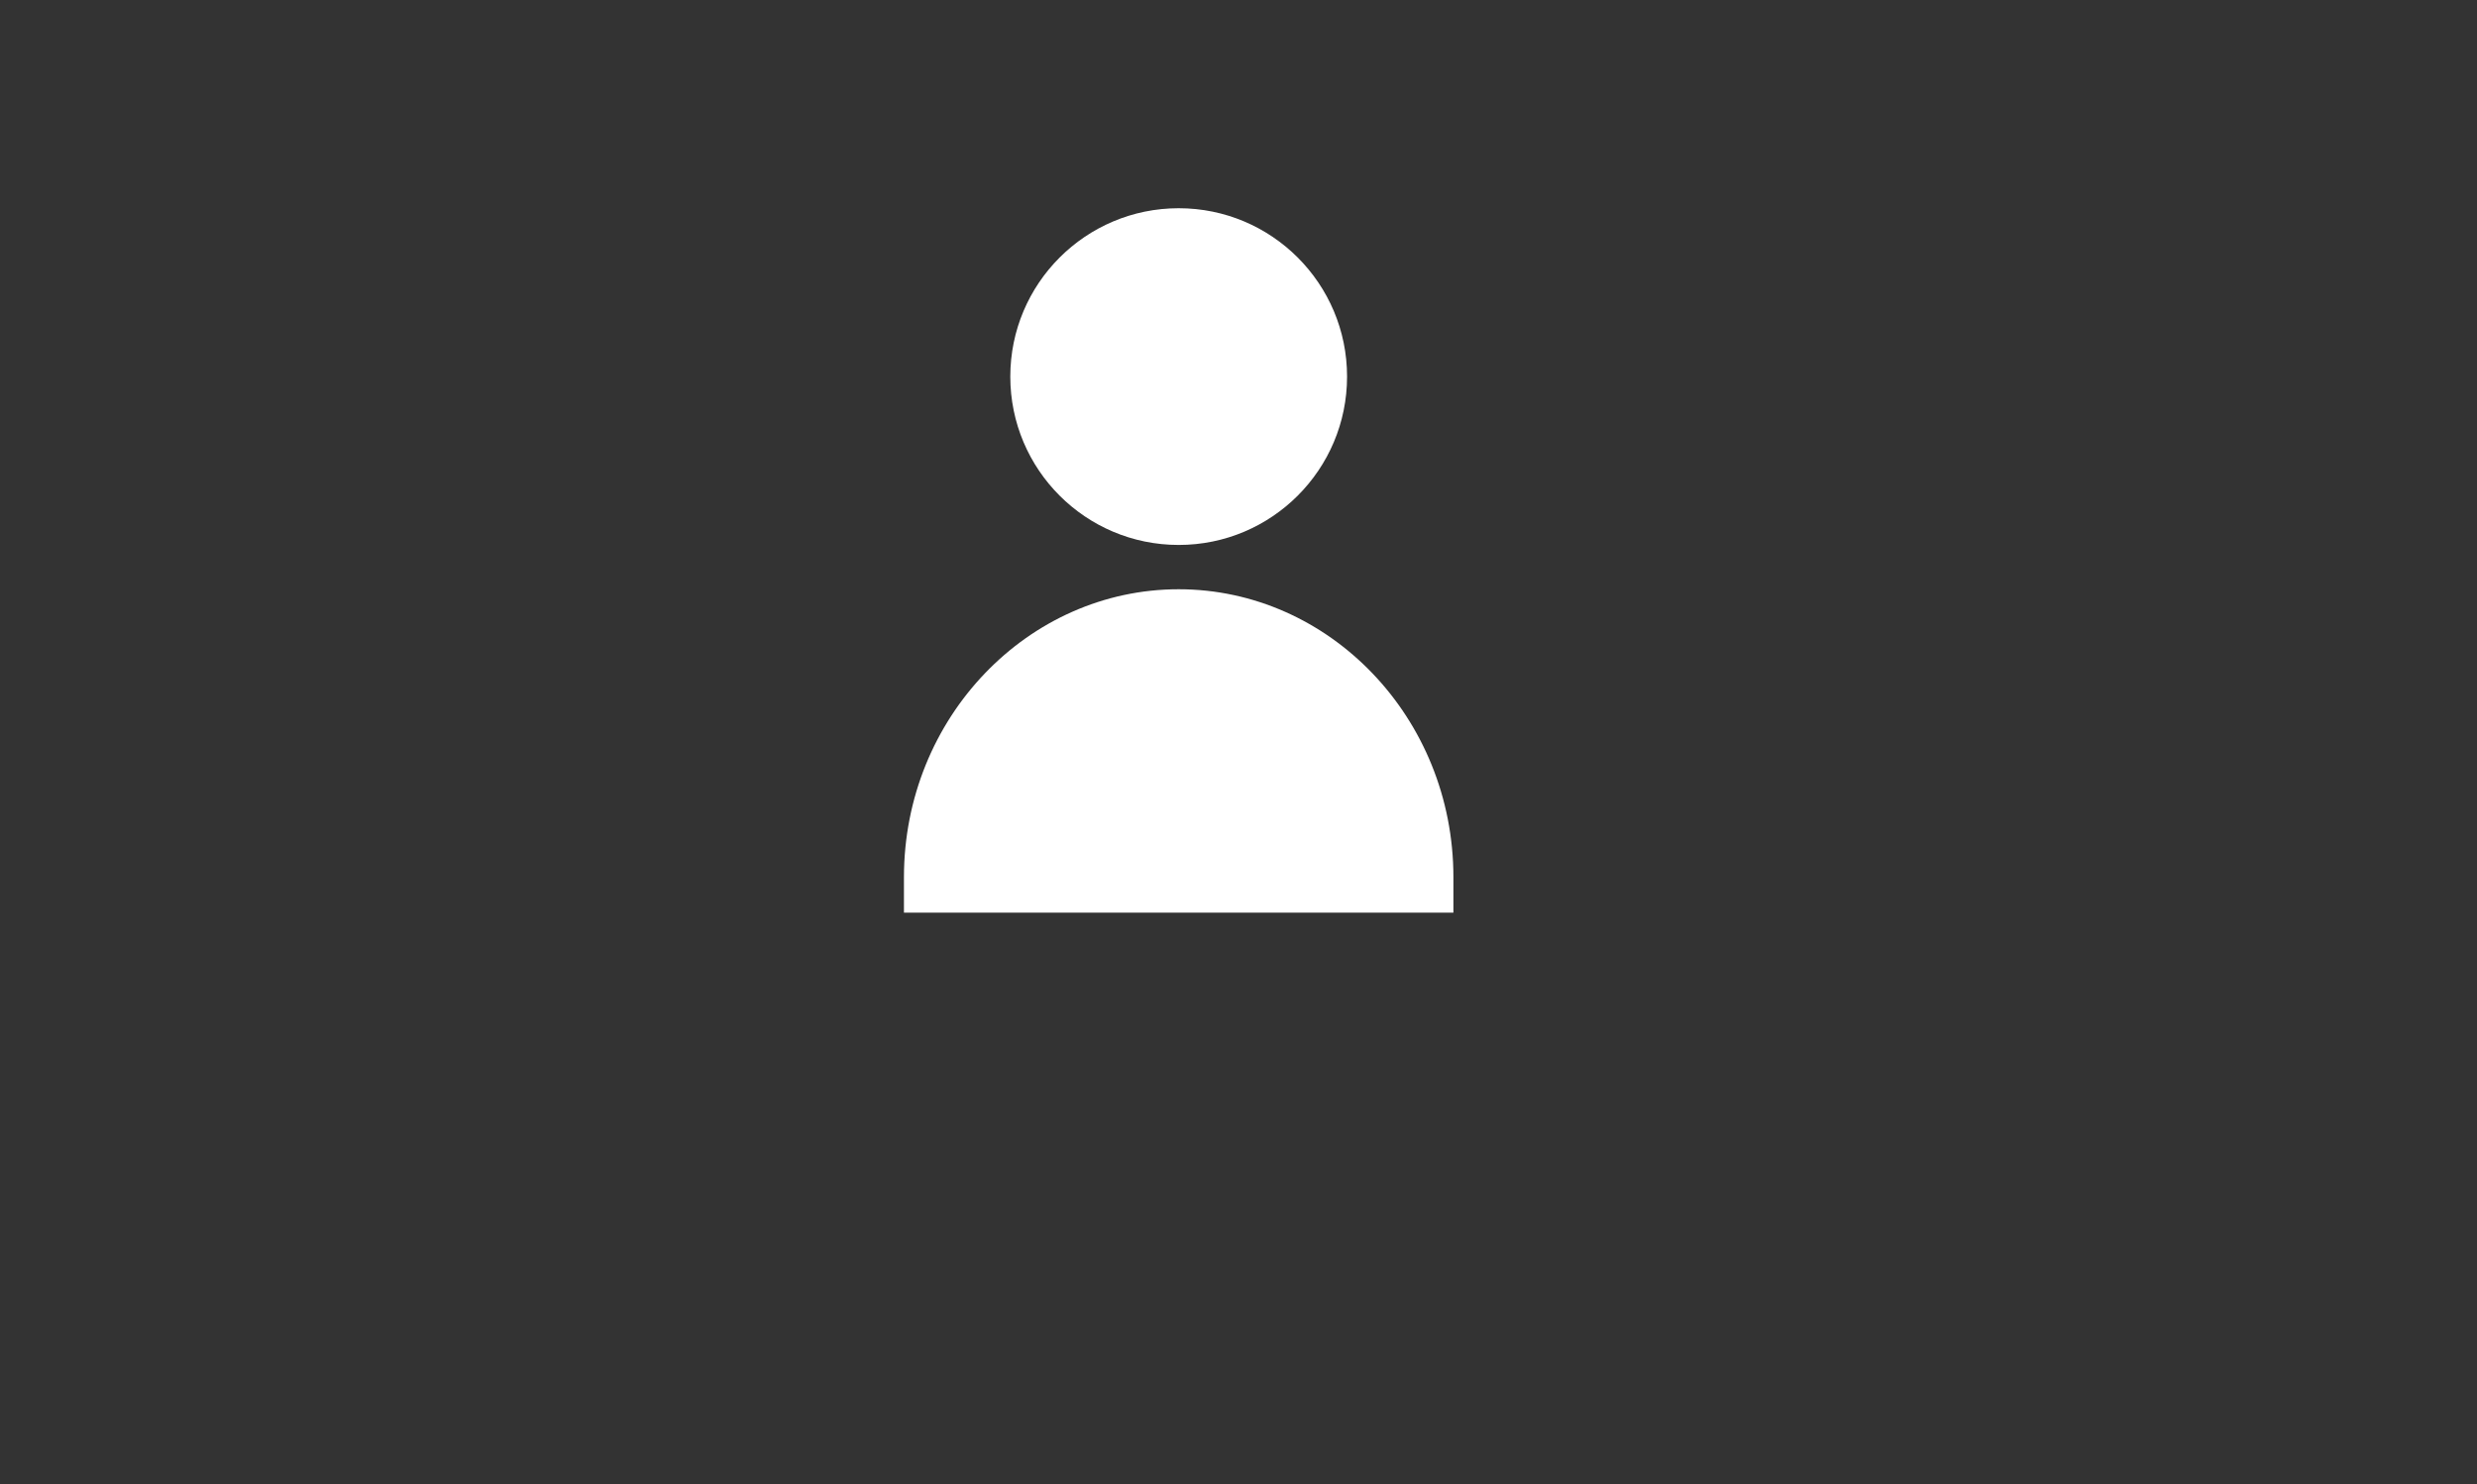 <?xml version="1.0" encoding="utf-8"?>
<!-- Generator: Adobe Illustrator 21.0.2, SVG Export Plug-In . SVG Version: 6.00 Build 0)  -->
<svg version="1.1" id="Layer_1" xmlns="http://www.w3.org/2000/svg" xmlns:xlink="http://www.w3.org/1999/xlink" x="0px" y="0px"
	 viewBox="0 0 55.9 33.5" style="enable-background:new 0 0 55.9 33.5;" xml:space="preserve">
<rect x="0" y="0" width="55.9" height="33.5" fill="#333333" stroke="none"/>
<style type="text/css">
	.st0{fill:#9E353B;}
	.st1{fill:#FFFFFF;}
	.st2{fill:#333333;}
</style>
<g>
	<g>
		<circle class="st1" cx="26.6" cy="8.5" r="3.8"/>
		<path class="st1" d="M26.6,13.3c-3.4,0-6.2,2.9-6.2,6.5v0.8h12.4v-0.8C32.8,16.2,30,13.3,26.6,13.3z"/>
	</g>
</g>
</svg>
